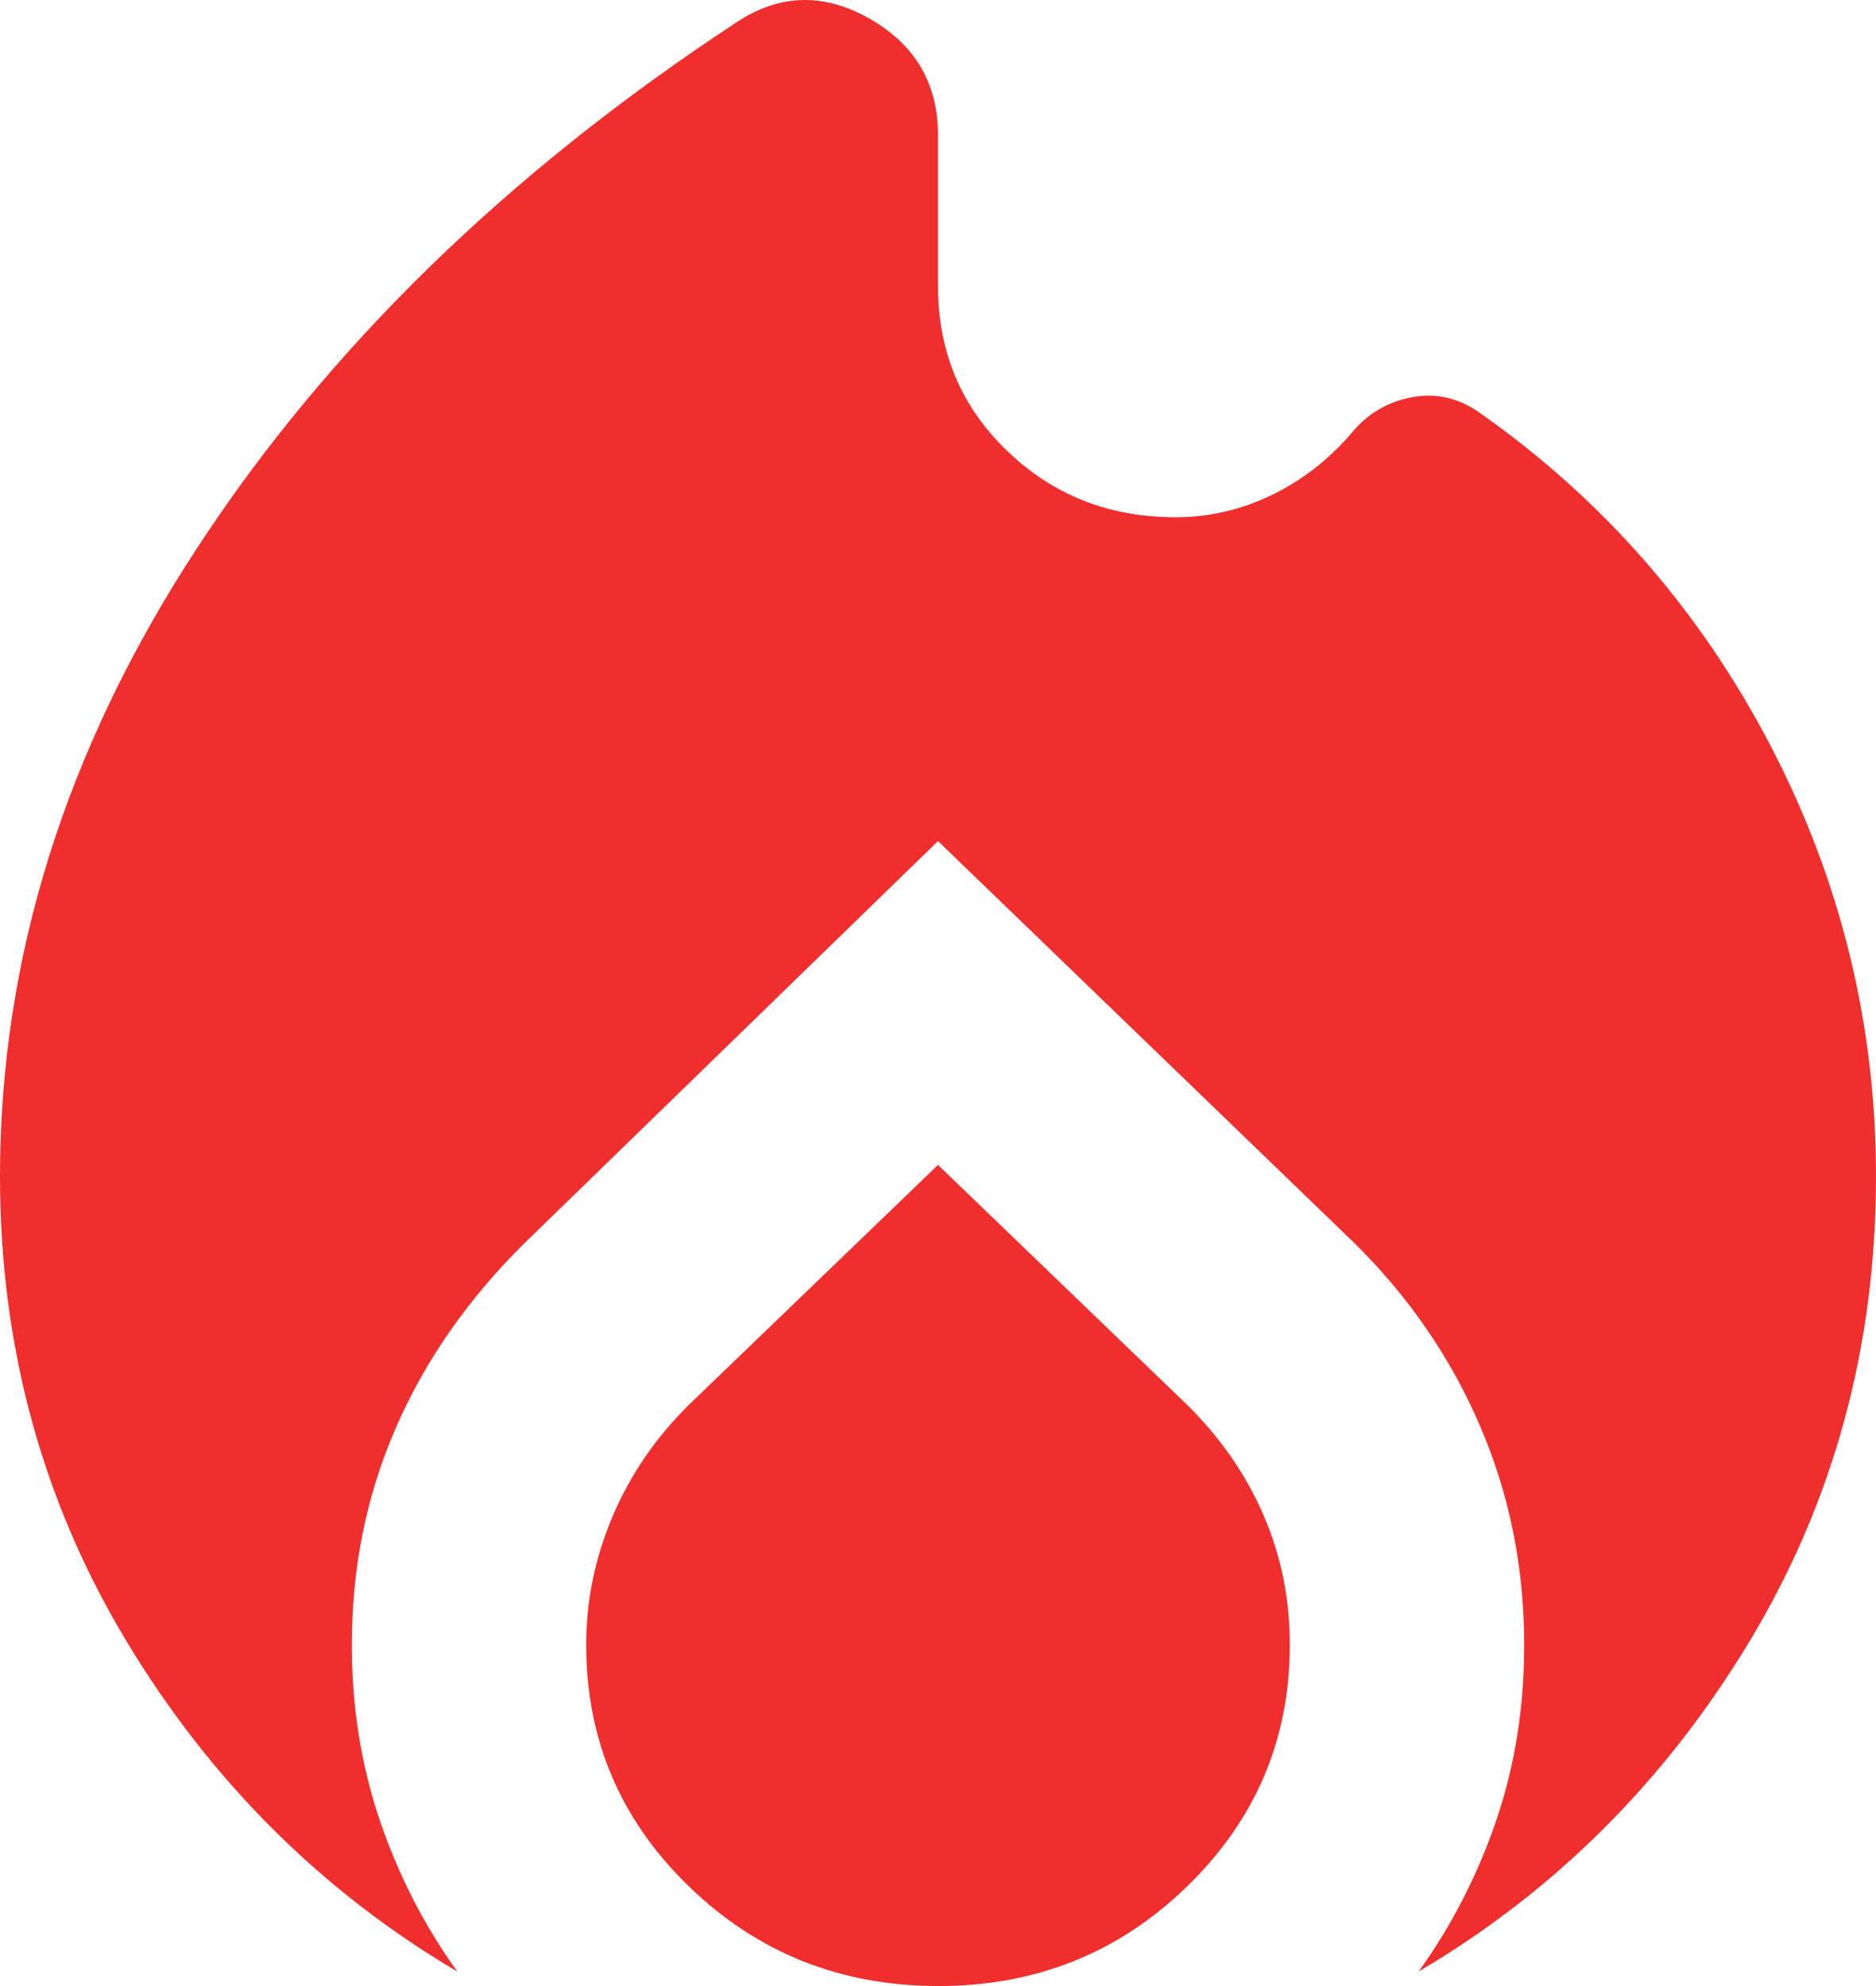 <svg width="17" height="18" viewBox="0 0 17 18" fill="none" xmlns="http://www.w3.org/2000/svg">
<path d="M0 10.663C0 8.689 0.593 6.793 1.78 4.976C2.966 3.159 4.595 1.57 6.667 0.207C7.057 -0.055 7.46 -0.068 7.876 0.167C8.293 0.403 8.501 0.757 8.5 1.229V2.592C8.5 3.186 8.708 3.684 9.125 4.085C9.541 4.487 10.05 4.688 10.652 4.688C10.953 4.688 11.241 4.622 11.515 4.491C11.79 4.36 12.034 4.172 12.245 3.928C12.387 3.753 12.569 3.644 12.79 3.601C13.012 3.558 13.22 3.606 13.414 3.745C14.53 4.531 15.406 5.535 16.044 6.758C16.681 7.981 17 9.283 17 10.663C17 12.2 16.619 13.602 15.858 14.869C15.096 16.136 14.096 17.136 12.856 17.868C13.157 17.449 13.392 16.99 13.561 16.493C13.729 15.995 13.813 15.467 13.812 14.908C13.812 14.209 13.68 13.549 13.414 12.929C13.148 12.308 12.768 11.754 12.272 11.265L8.5 7.623L4.755 11.265C4.241 11.772 3.852 12.331 3.586 12.943C3.32 13.554 3.188 14.209 3.188 14.908C3.188 15.467 3.272 15.995 3.44 16.494C3.609 16.992 3.843 17.45 4.144 17.869C2.904 17.135 1.904 16.135 1.142 14.868C0.381 13.601 0 12.199 0 10.663ZM8.5 10.558L10.758 12.733C11.059 13.03 11.289 13.362 11.448 13.729C11.608 14.095 11.688 14.489 11.688 14.908C11.688 15.764 11.378 16.493 10.758 17.096C10.138 17.7 9.385 18.001 8.5 18C7.615 17.999 6.862 17.698 6.242 17.096C5.622 16.495 5.312 15.765 5.312 14.908C5.312 14.506 5.392 14.117 5.552 13.742C5.711 13.367 5.941 13.03 6.242 12.733L8.5 10.558Z" fill="#f02e2e"/>
</svg>
